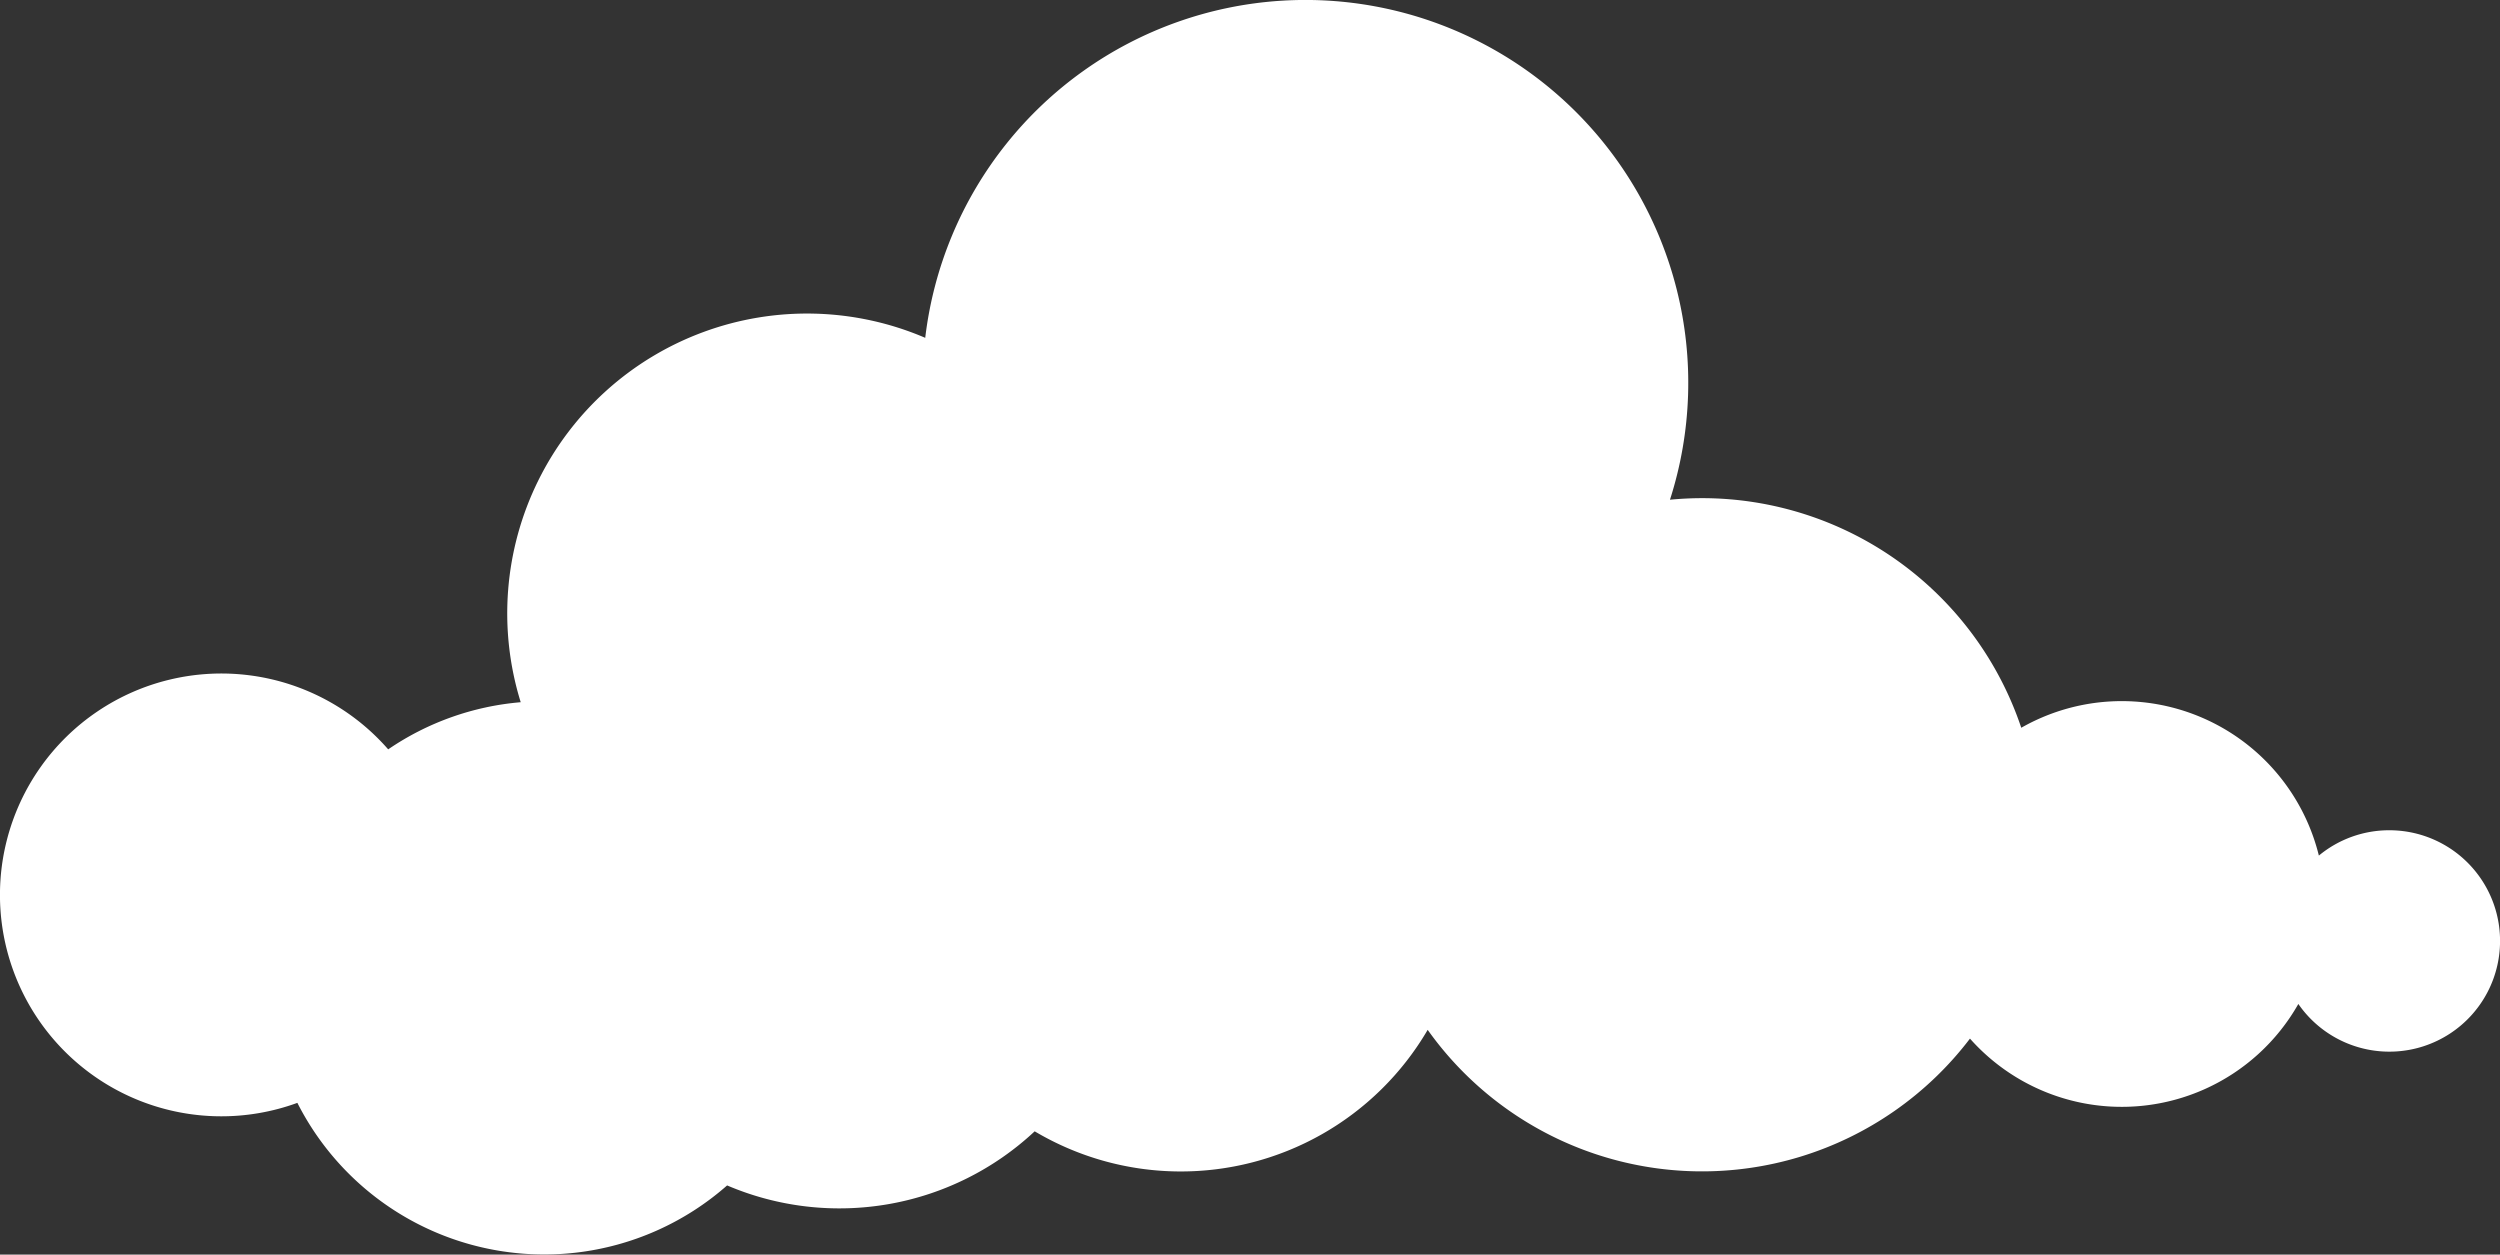 <svg id="Layer_1" data-name="Layer 1" xmlns="http://www.w3.org/2000/svg" viewBox="0 0 542 272"><rect x="0" y="0" width="542" height="272" fill="#333333" stroke="none"/><defs><style>.cls-1{fill:#fff;}</style></defs><title>cloud-3</title><path class="cls-1" d="M518,180a23.89,23.89,0,0,0-15.27,5.49,44,44,0,0,0-64.52-27.71A73,73,0,0,0,369,108c-2.35,0-4.66.12-6.95.34a83,83,0,1,0-161.46-35.1,65,65,0,0,0-87.7,79,59.78,59.78,0,0,0-28.73,10.22A48,48,0,1,0,64.47,239.1,60,60,0,0,0,157.64,257a62,62,0,0,0,66.68-11.73,62,62,0,0,0,85.2-22,73,73,0,0,0,117.57,1.9,44,44,0,0,0,71.19-7.51A24,24,0,1,0,518,180Z"/></svg>